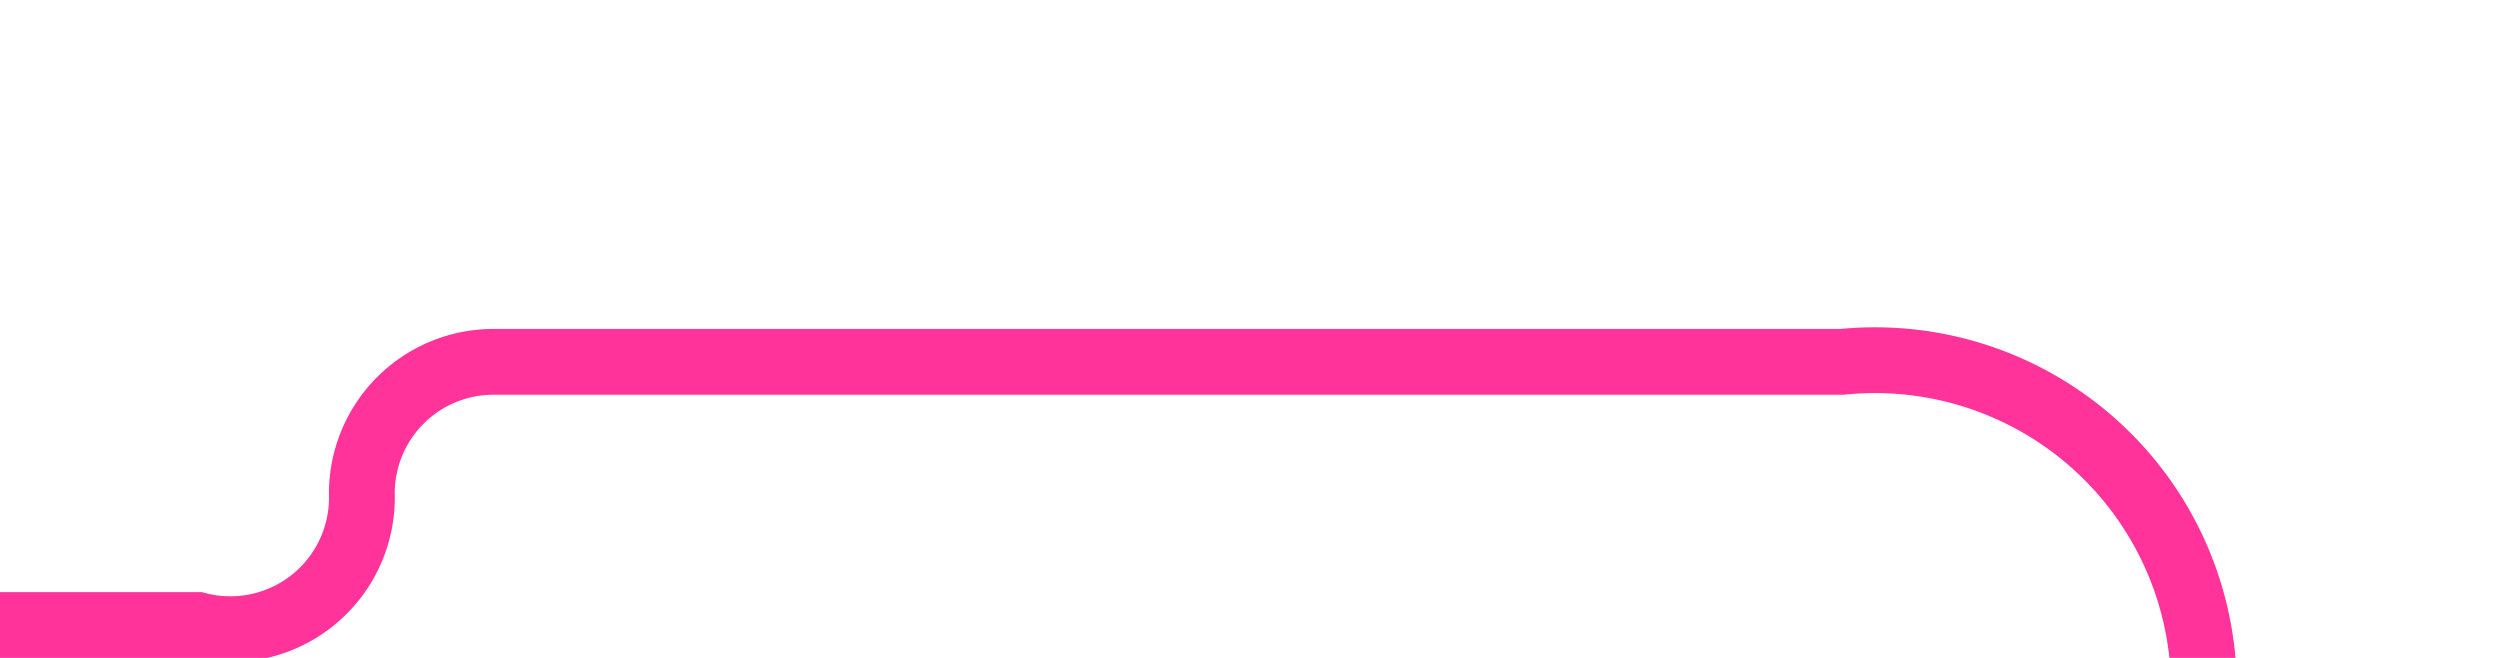 ﻿<?xml version="1.0" encoding="utf-8"?>
<svg version="1.1" xmlns:xlink="http://www.w3.org/1999/xlink" width="38px" height="10px" preserveAspectRatio="xMinYMid meet" viewBox="585 216  38 8" xmlns="http://www.w3.org/2000/svg">
  <path d="M 569 224.5  L 588 224.5  A 2 2 0 0 0 590.5 222.5 A 2 2 0 0 1 592.5 220.5 L 613 220.5  A 5 5 0 0 1 618.5 225.5 L 618.5 230  " stroke-width="1" stroke="#ff3399" fill="none" />
  <path d="M 571 221.5  A 3 3 0 0 0 568 224.5 A 3 3 0 0 0 571 227.5 A 3 3 0 0 0 574 224.5 A 3 3 0 0 0 571 221.5 Z " fill-rule="nonzero" fill="#ff3399" stroke="none" />
</svg>